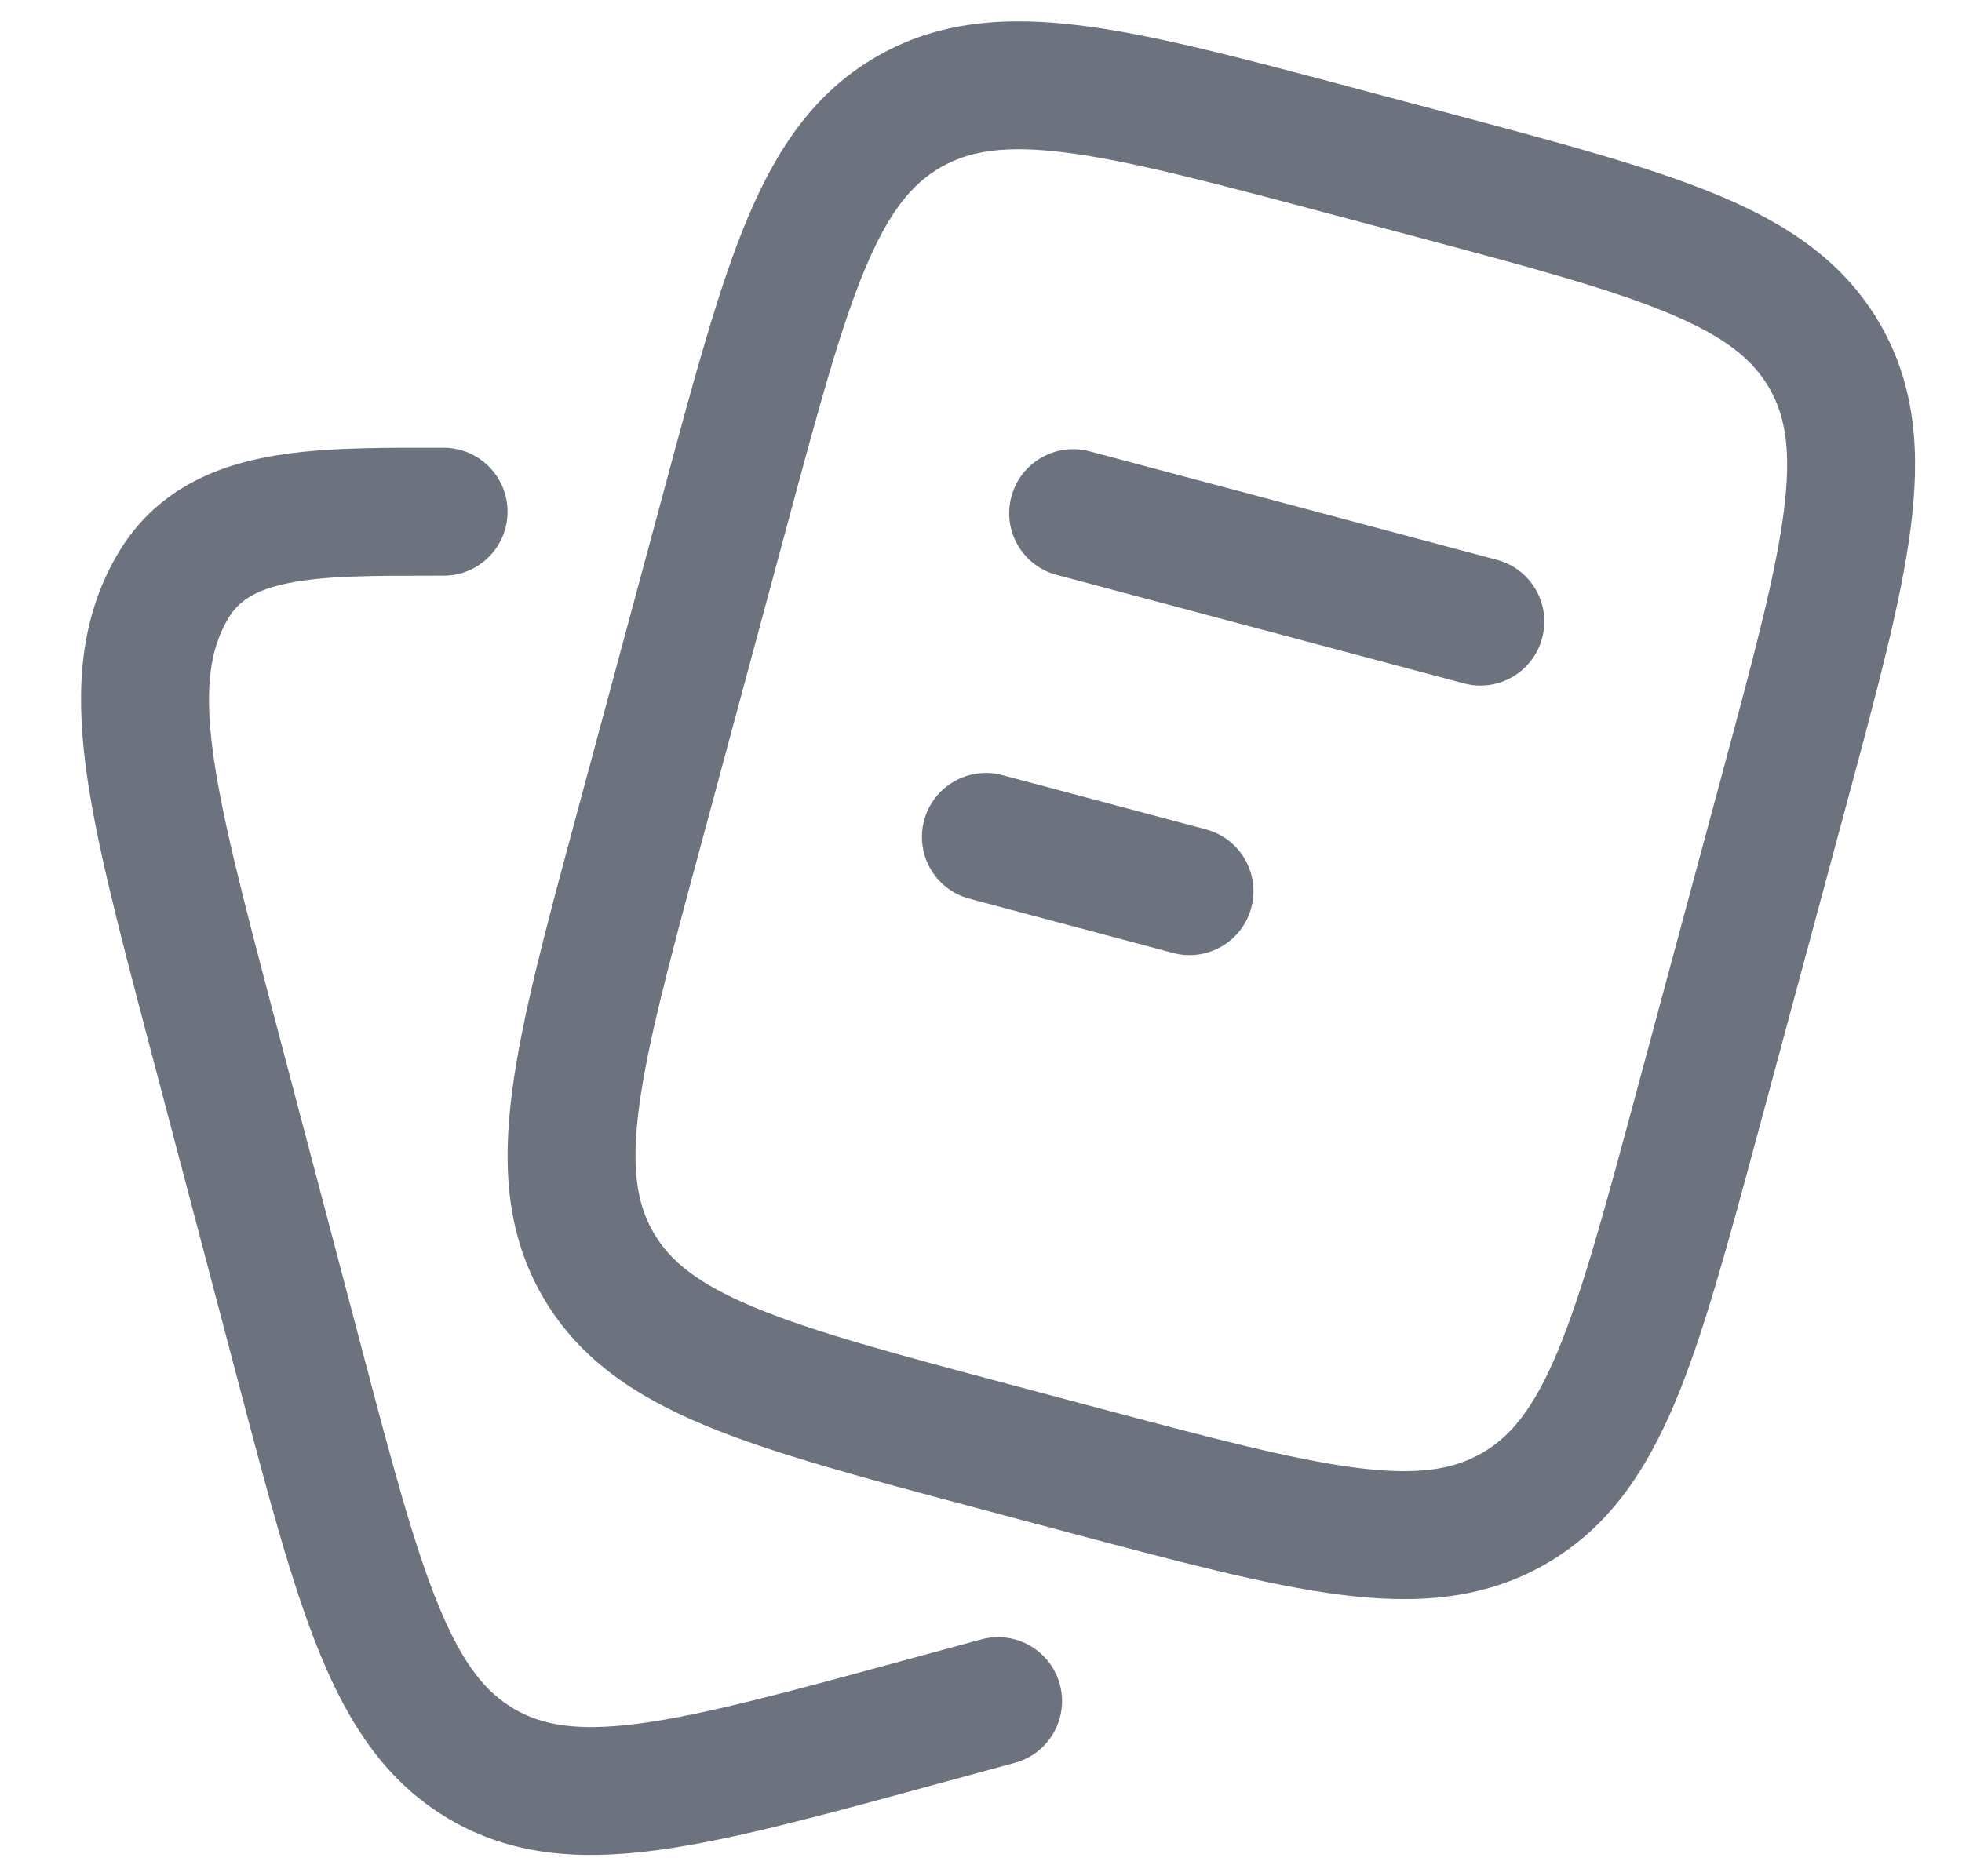 <svg width="23" height="22" viewBox="0 0 23 22" fill="none" xmlns="http://www.w3.org/2000/svg">
    <path d="M12.774 5.292C12.374 5.185 11.963 5.423 11.856 5.824C11.749 6.224 11.987 6.635 12.388 6.741L17.161 8.013C17.561 8.12 17.972 7.882 18.078 7.481C18.185 7.081 17.947 6.67 17.547 6.564L12.774 5.292Z" fill="#6C737F"/>
    <path d="M11.751 9.089C11.351 8.982 10.94 9.22 10.833 9.62C10.726 10.021 10.964 10.431 11.365 10.538L13.751 11.174C14.151 11.281 14.562 11.043 14.669 10.642C14.775 10.242 14.537 9.831 14.137 9.725L11.751 9.089Z" fill="#6C737F"/>
    <path fill-rule="evenodd" clip-rule="evenodd" d="M16.969 1.323L15.909 1.041C14.604 0.693 13.552 0.412 12.694 0.302C11.803 0.188 11.012 0.241 10.282 0.66C9.551 1.08 9.109 1.736 8.762 2.562C8.429 3.356 8.146 4.403 7.797 5.7L6.745 9.603C6.395 10.9 6.113 11.948 6.003 12.801C5.888 13.689 5.941 14.478 6.364 15.207C6.786 15.934 7.446 16.374 8.275 16.718C9.073 17.049 10.125 17.329 11.43 17.677L12.491 17.96C13.796 18.307 14.848 18.588 15.706 18.698C16.597 18.812 17.388 18.759 18.118 18.34C18.849 17.92 19.291 17.264 19.638 16.439C19.971 15.644 20.253 14.597 20.603 13.3L21.655 9.397C22.004 8.1 22.287 7.052 22.397 6.199C22.512 5.312 22.459 4.522 22.036 3.794C21.613 3.066 20.954 2.626 20.125 2.282C19.327 1.951 18.274 1.671 16.969 1.323ZM11.029 1.961C11.362 1.77 11.778 1.697 12.503 1.79C13.25 1.886 14.205 2.139 15.576 2.504L16.53 2.758C17.901 3.123 18.855 3.38 19.55 3.668C20.225 3.948 20.547 4.217 20.739 4.547C20.93 4.876 21.003 5.286 20.91 6.006C20.814 6.747 20.559 7.697 20.192 9.06L19.169 12.857C18.802 14.219 18.544 15.168 18.255 15.858C17.974 16.527 17.704 16.848 17.371 17.039C17.038 17.23 16.622 17.303 15.897 17.21C15.15 17.114 14.194 16.861 12.824 16.496L11.87 16.242C10.499 15.877 9.544 15.621 8.85 15.332C8.175 15.052 7.852 14.783 7.661 14.453C7.47 14.124 7.397 13.714 7.49 12.994C7.586 12.253 7.84 11.303 8.208 9.94L9.231 6.144C9.598 4.781 9.855 3.832 10.145 3.142C10.426 2.473 10.696 2.152 11.029 1.961Z" fill="#6C737F"/>
    <path d="M5.2 5.25L5.027 5.25C4.364 5.249 3.679 5.249 3.096 5.365C2.421 5.499 1.767 5.811 1.36 6.529C0.941 7.265 0.888 8.063 1.002 8.964C1.112 9.832 1.394 10.898 1.743 12.223L2.791 16.199C3.14 17.523 3.421 18.589 3.753 19.397C4.097 20.235 4.537 20.902 5.267 21.331C5.998 21.759 6.791 21.814 7.682 21.697C8.539 21.585 9.59 21.299 10.891 20.944L11.897 20.67C12.297 20.561 12.532 20.149 12.424 19.75C12.315 19.35 11.902 19.114 11.503 19.223L10.55 19.482C9.183 19.855 8.231 20.112 7.487 20.21C6.766 20.304 6.355 20.23 6.026 20.037C5.694 19.842 5.423 19.514 5.141 18.827C4.851 18.122 4.594 17.153 4.228 15.764L3.207 11.893C2.841 10.504 2.587 9.533 2.49 8.775C2.397 8.037 2.47 7.611 2.664 7.27C2.786 7.055 2.977 6.918 3.388 6.836C3.819 6.75 4.358 6.75 5.084 6.75L5.2 6.75C5.614 6.75 5.95 6.415 5.95 6C5.95 5.586 5.614 5.25 5.2 5.25Z" fill="#6C737F"/>
</svg>

